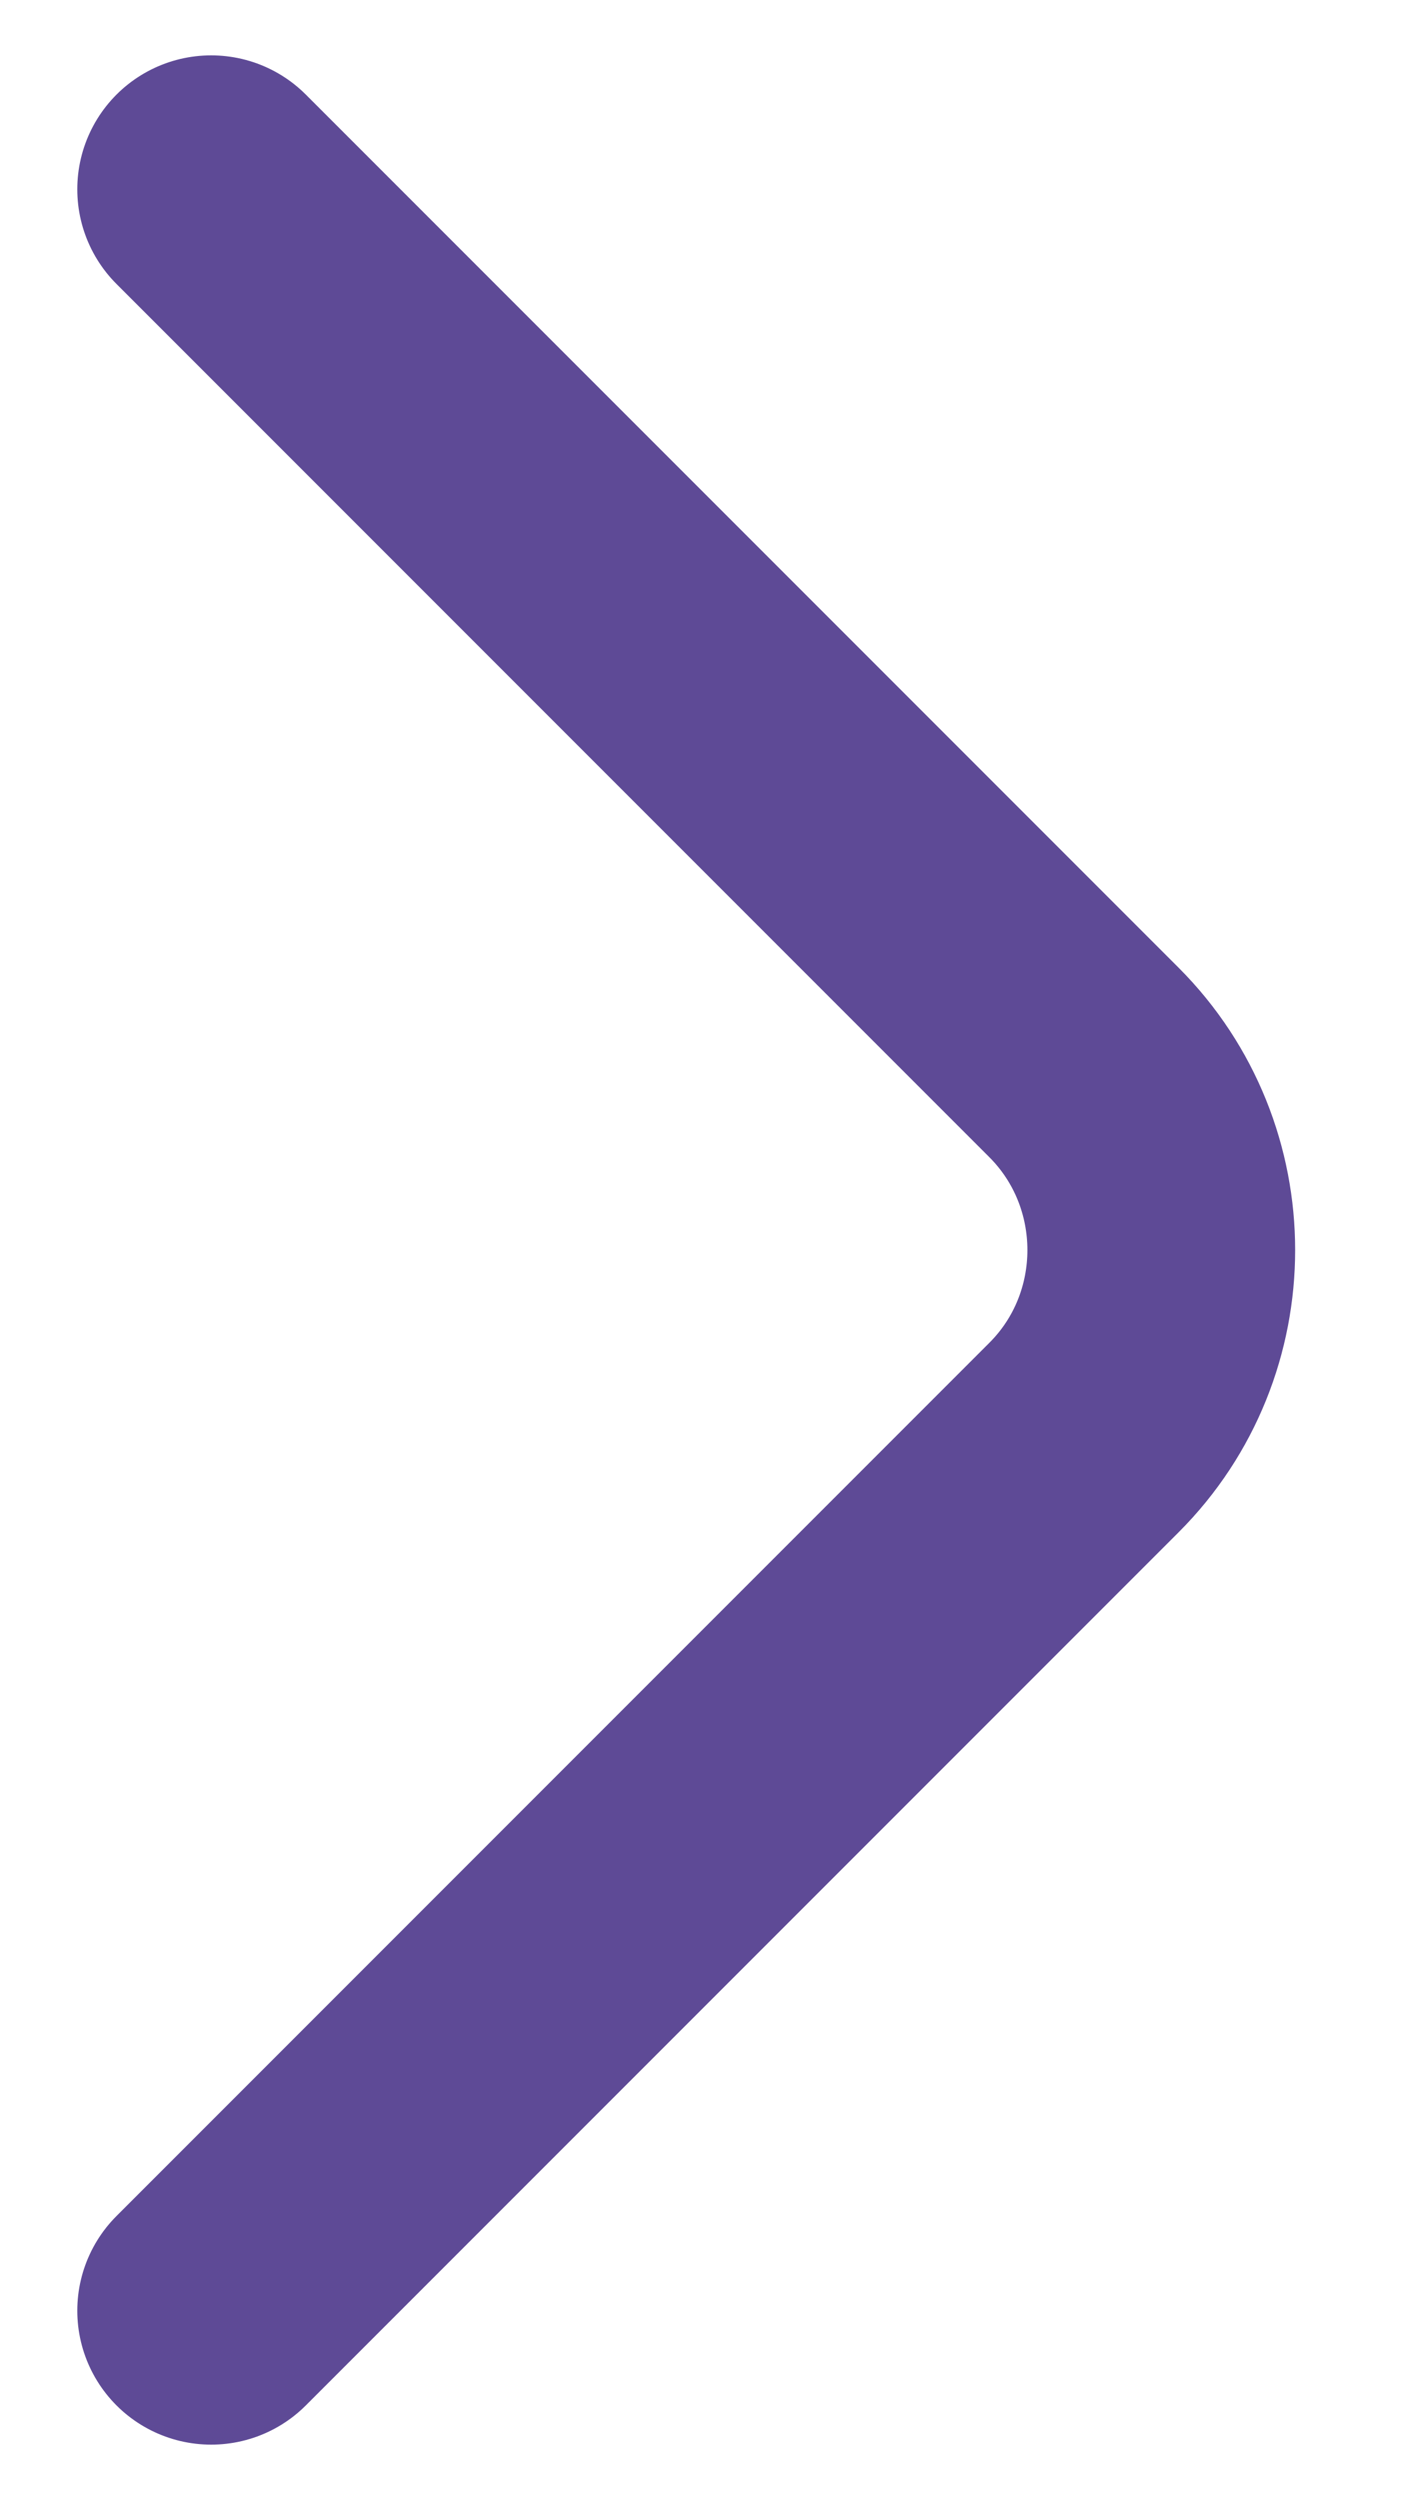 <svg width="8" height="14" viewBox="0 0 8 14" fill="none" xmlns="http://www.w3.org/2000/svg">
<path d="M1.183 12.94L6.073 8.05C6.65 7.473 6.65 6.528 6.073 5.95L1.183 1.06" stroke="#5E4A96" stroke-width="1.5" stroke-miterlimit="10" stroke-linecap="round" stroke-linejoin="round"/>
</svg>
